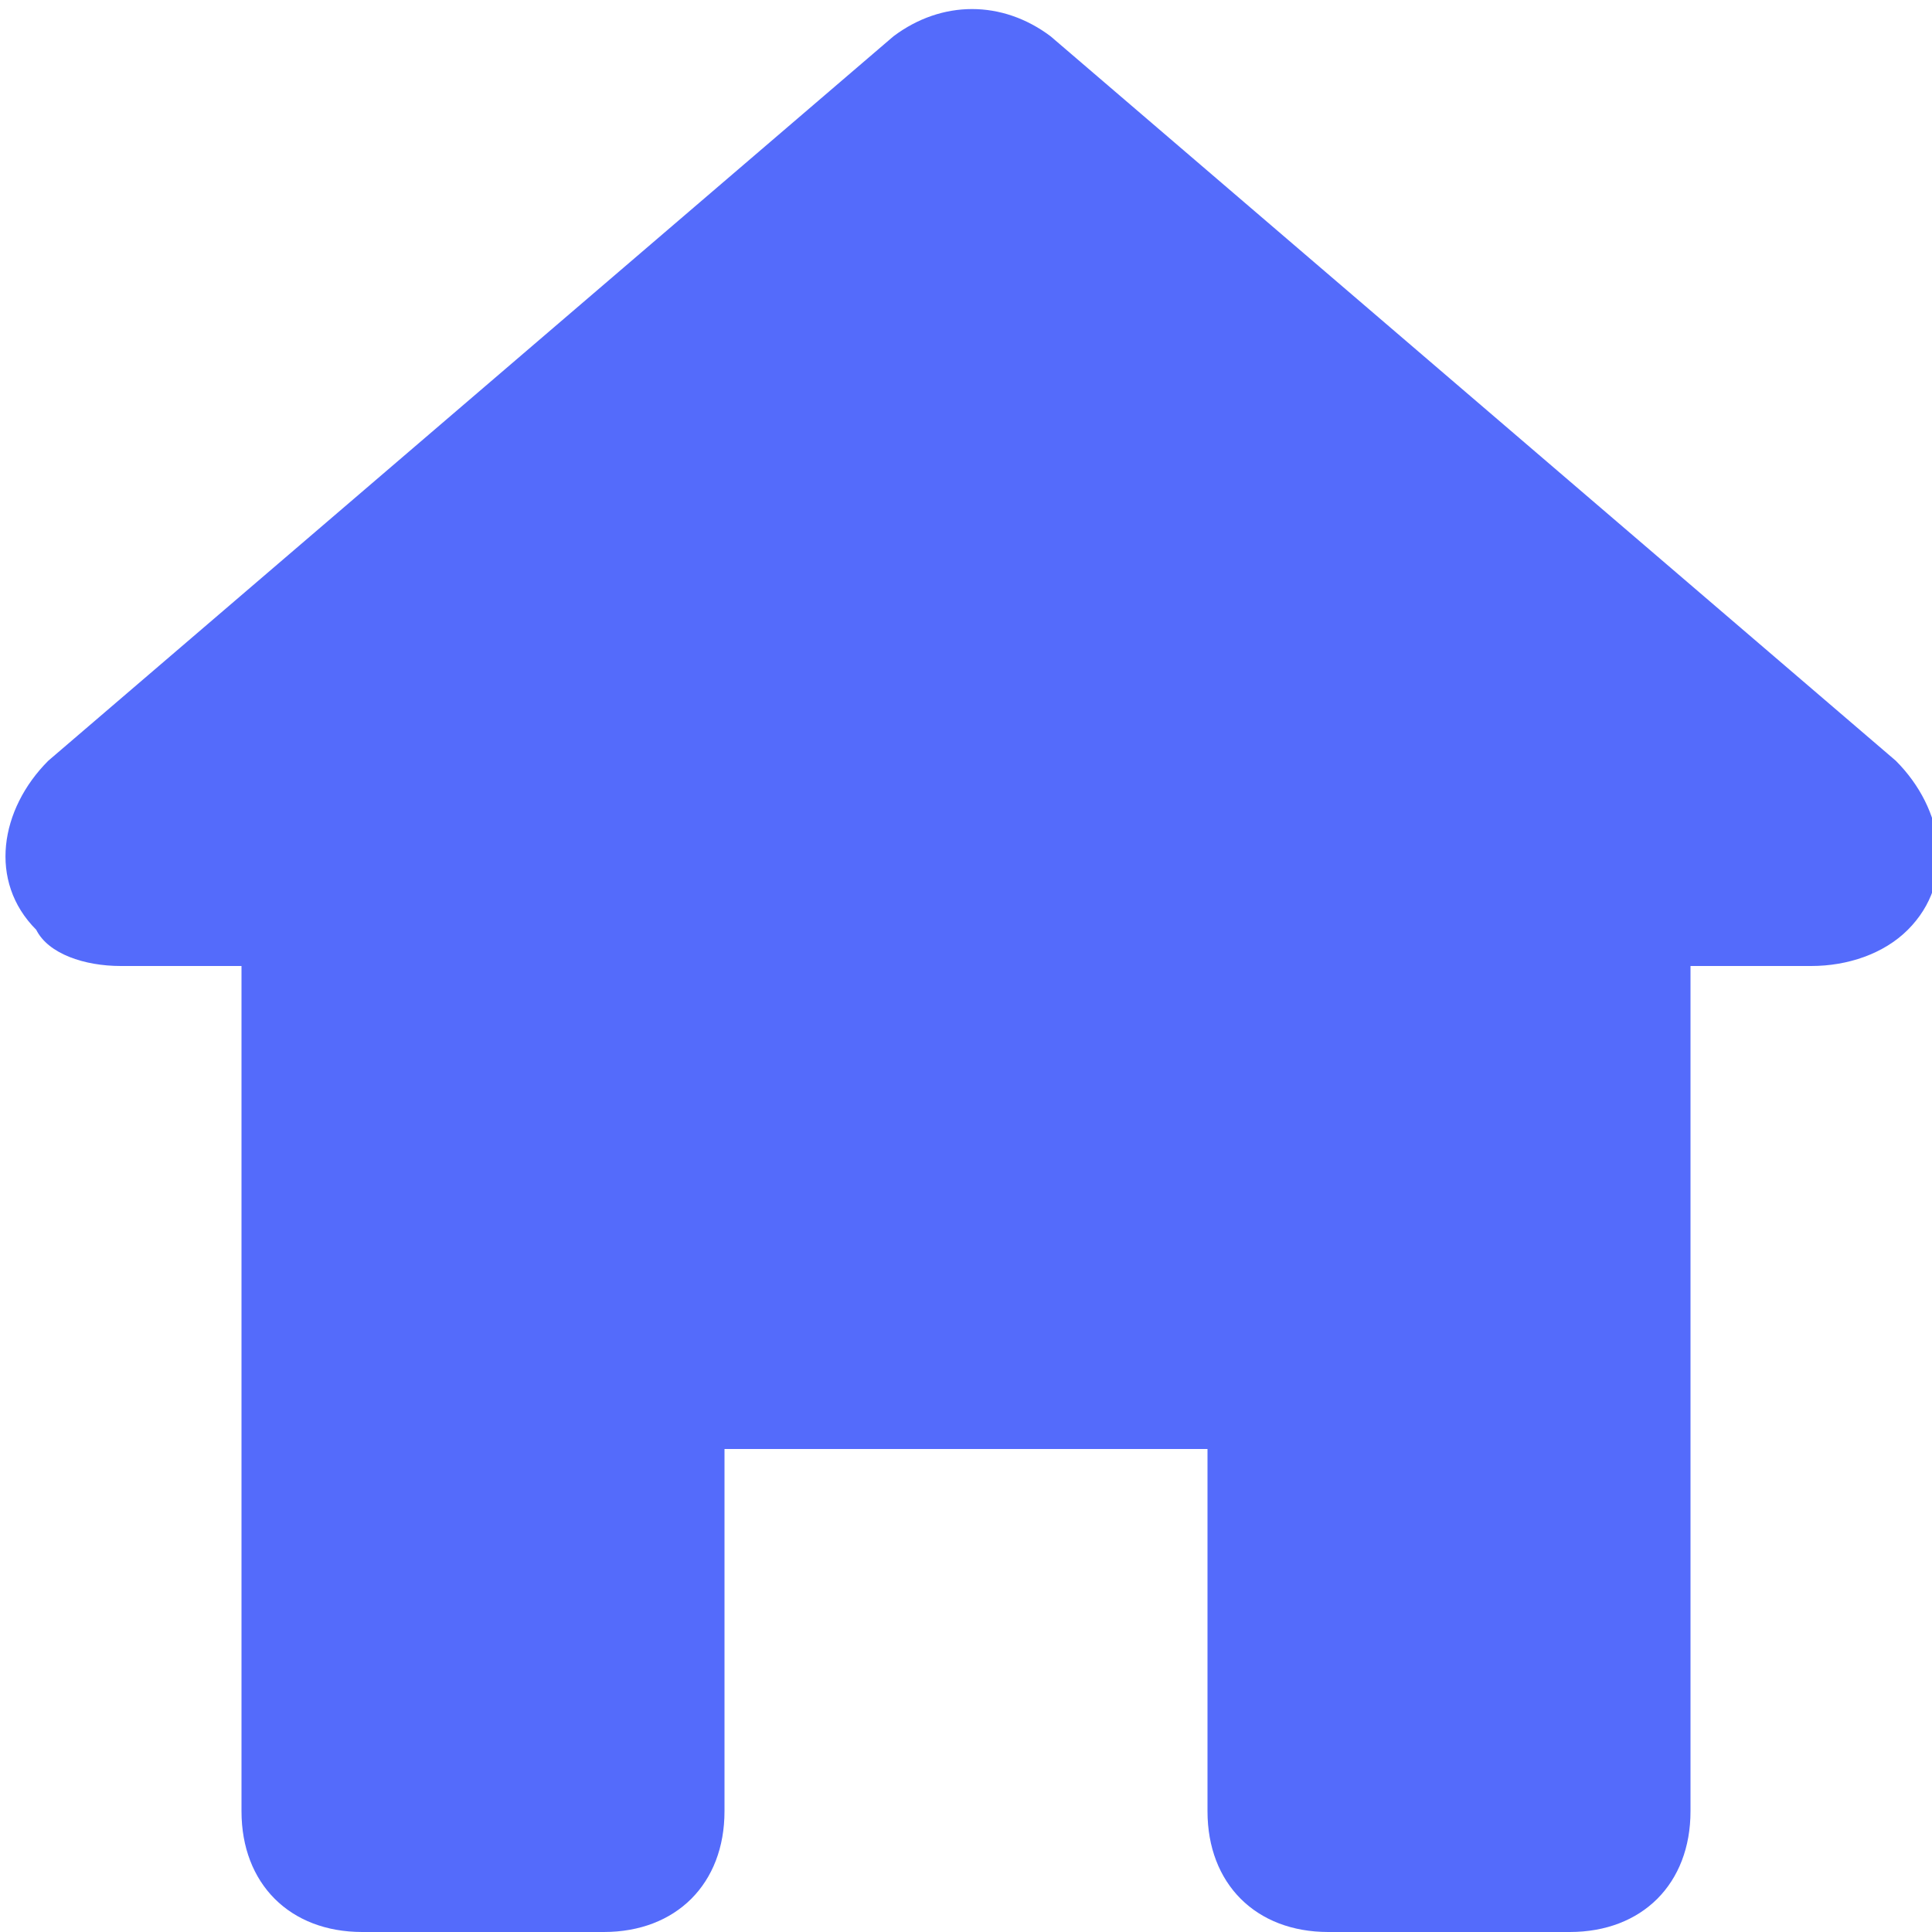 <svg width="16" height="16" viewBox="0 0 16 16" fill="none" xmlns="http://www.w3.org/2000/svg">
<g clip-path="url(#clip0)">
<path d="M11 16H13C13.6 16 14 15.6 14 15V8H15C15.3 8 15.6 7.9 15.8 7.7C16.2 7.3 16.1 6.7 15.7 6.3L8.7 0.3C8.3 1.22041e-05 7.8 1.22041e-05 7.4 0.3L0.4 6.3C-1.11163e-05 6.7 -0.1 7.3 0.3 7.7C0.4 7.9 0.7 8 1 8C1.2 8 2 8 2 8V15C2 15.6 2.4 16 3 16H5C5.6 16 6 15.6 6 15V12H10V15C10 15.6 10.4 16 11 16Z" fill="#546BFB"/>
</g>
<defs>
<clipPath id="clip0">
<rect width="16" height="16" fill="white"/>
</clipPath>
</defs>
</svg>
